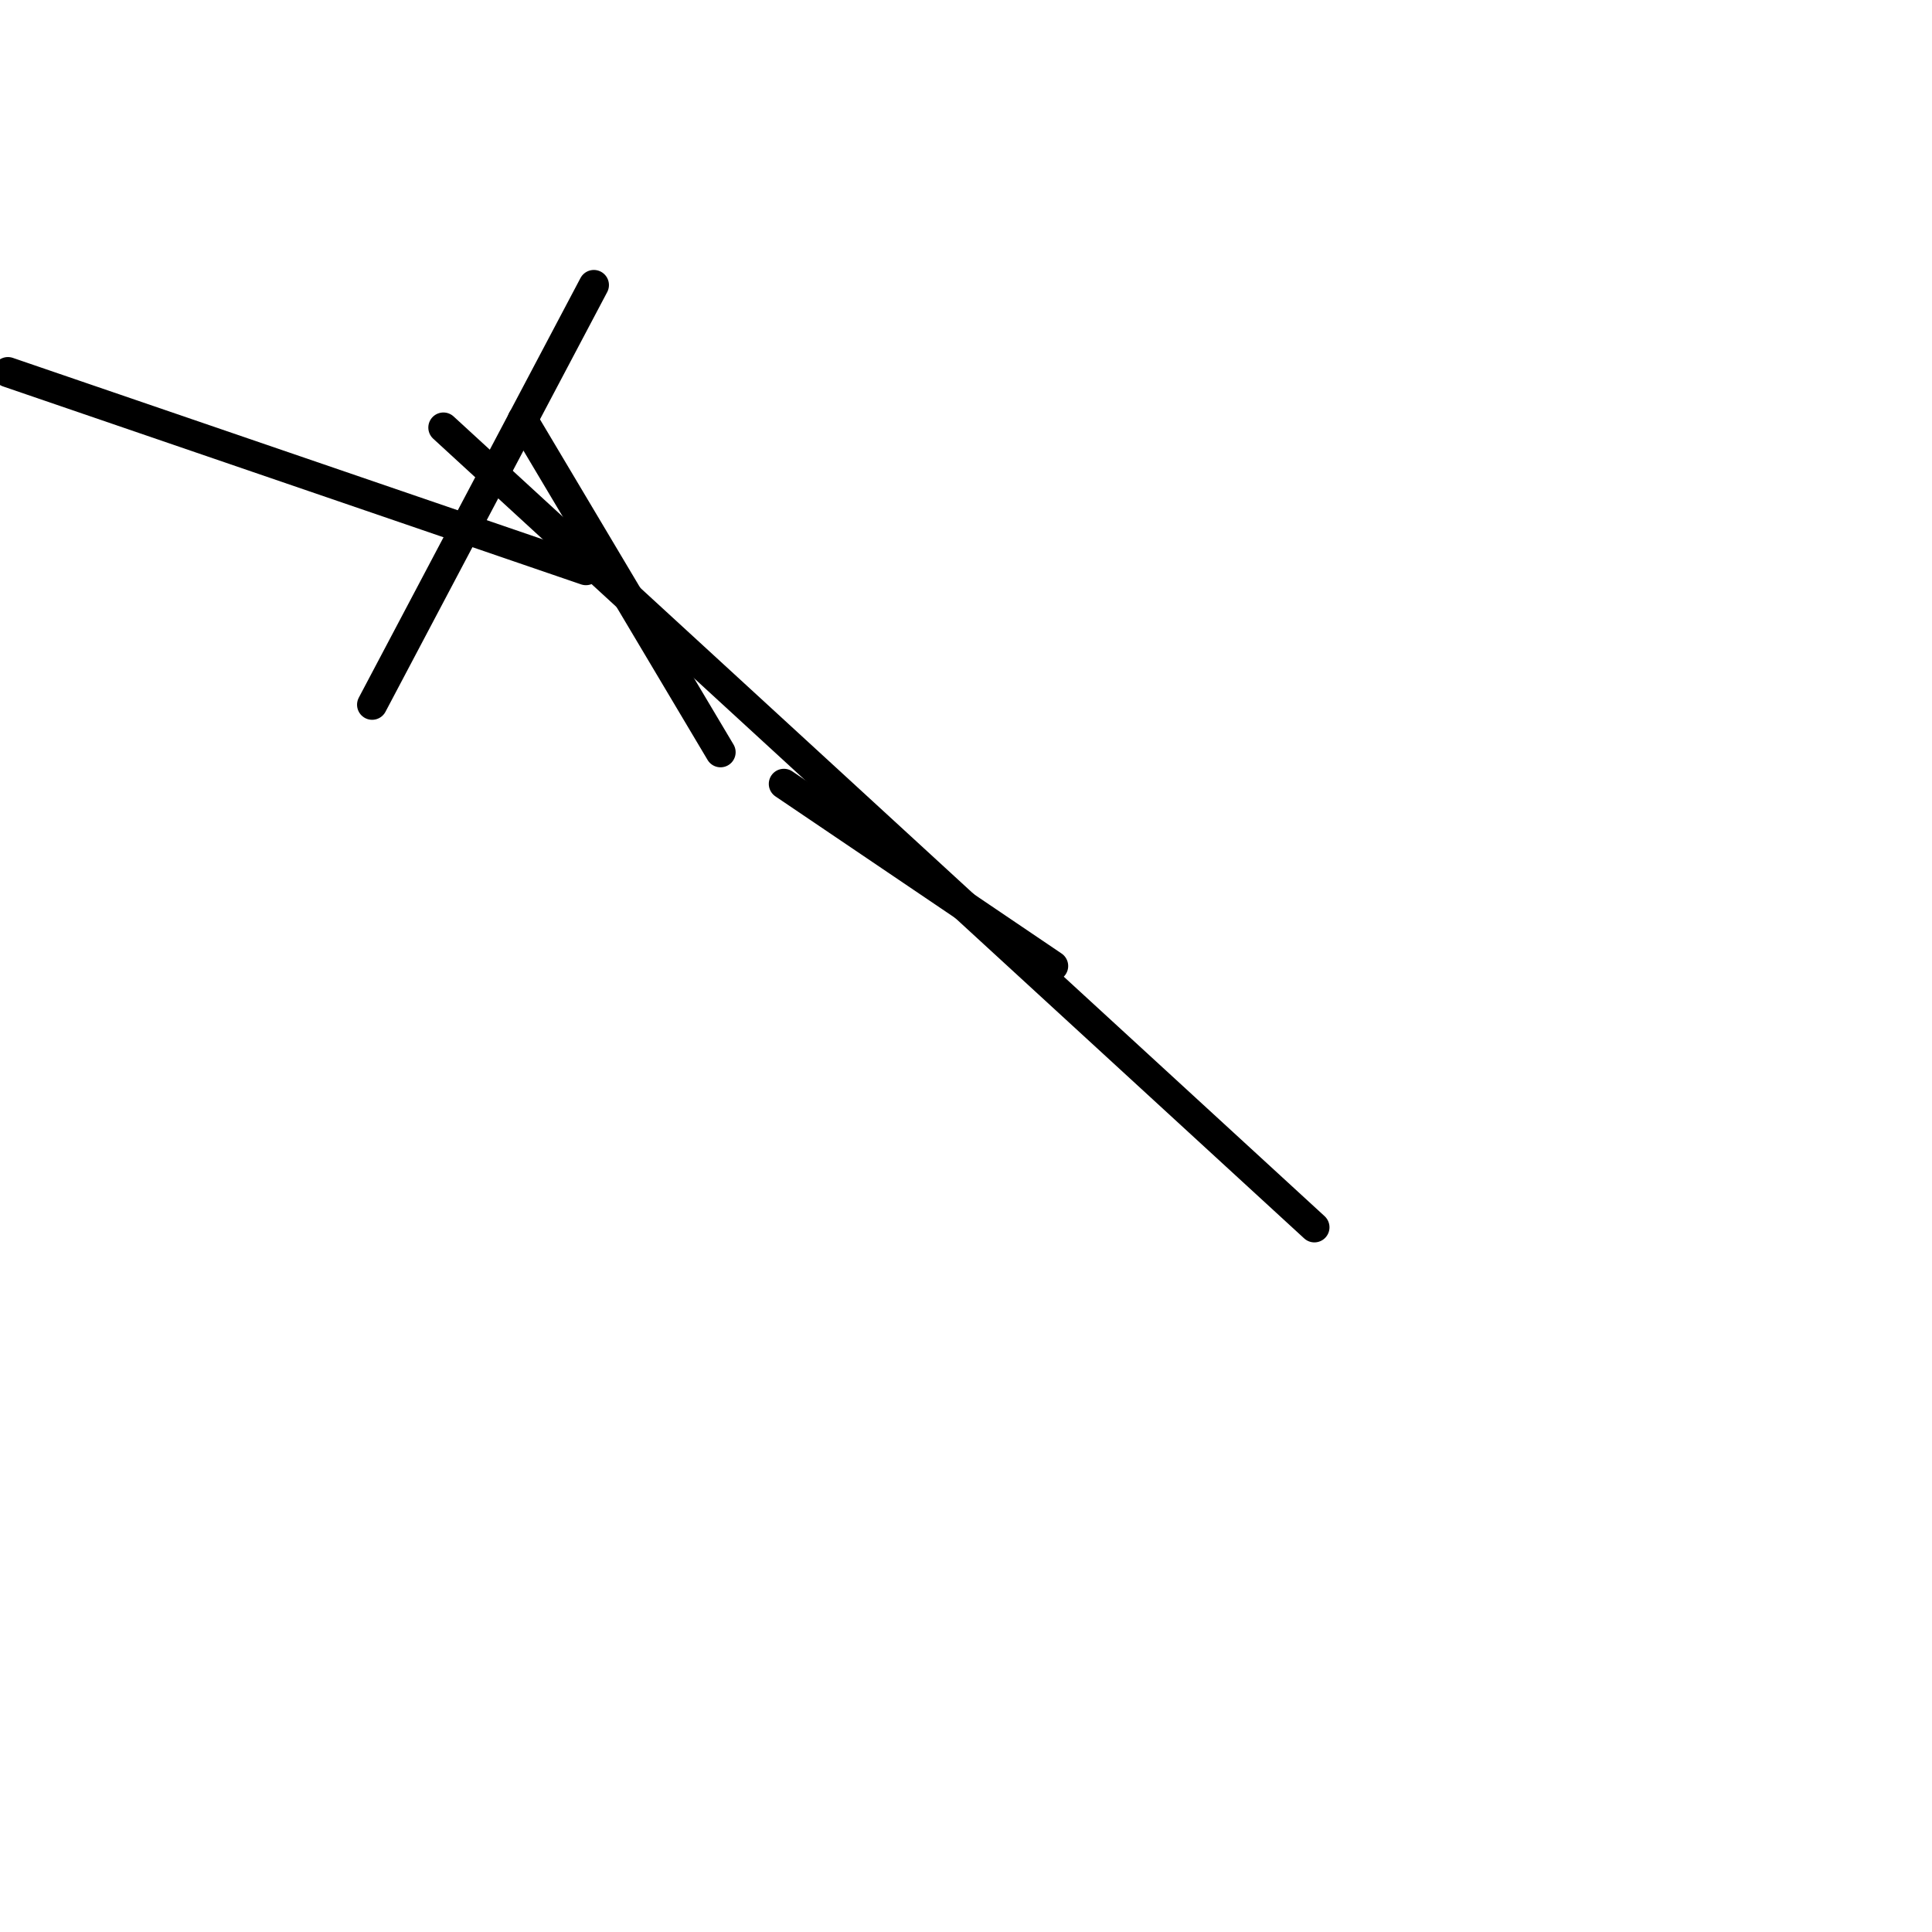 <?xml version="1.0" encoding="utf-8" ?>
<svg baseProfile="full" height="256" version="1.1" width="256" xmlns="http://www.w3.org/2000/svg" xmlns:ev="http://www.w3.org/2001/xml-events" xmlns:xlink="http://www.w3.org/1999/xlink"><defs /><polyline fill="none" points="77.639,75.541 1.049,49.311" stroke="black" stroke-linecap="round" stroke-width="4" /><polyline fill="none" points="78.689,37.77 49.311,93.377" stroke="black" stroke-linecap="round" stroke-width="4" /><polyline fill="none" points="69.246,55.607 95.475,99.672" stroke="black" stroke-linecap="round" stroke-width="4" /><polyline fill="none" points="139.541,128.0 103.869,103.869" stroke="black" stroke-linecap="round" stroke-width="4" /><polyline fill="none" points="174.164,162.623 58.754,56.656" stroke="black" stroke-linecap="round" stroke-width="4" /></svg>